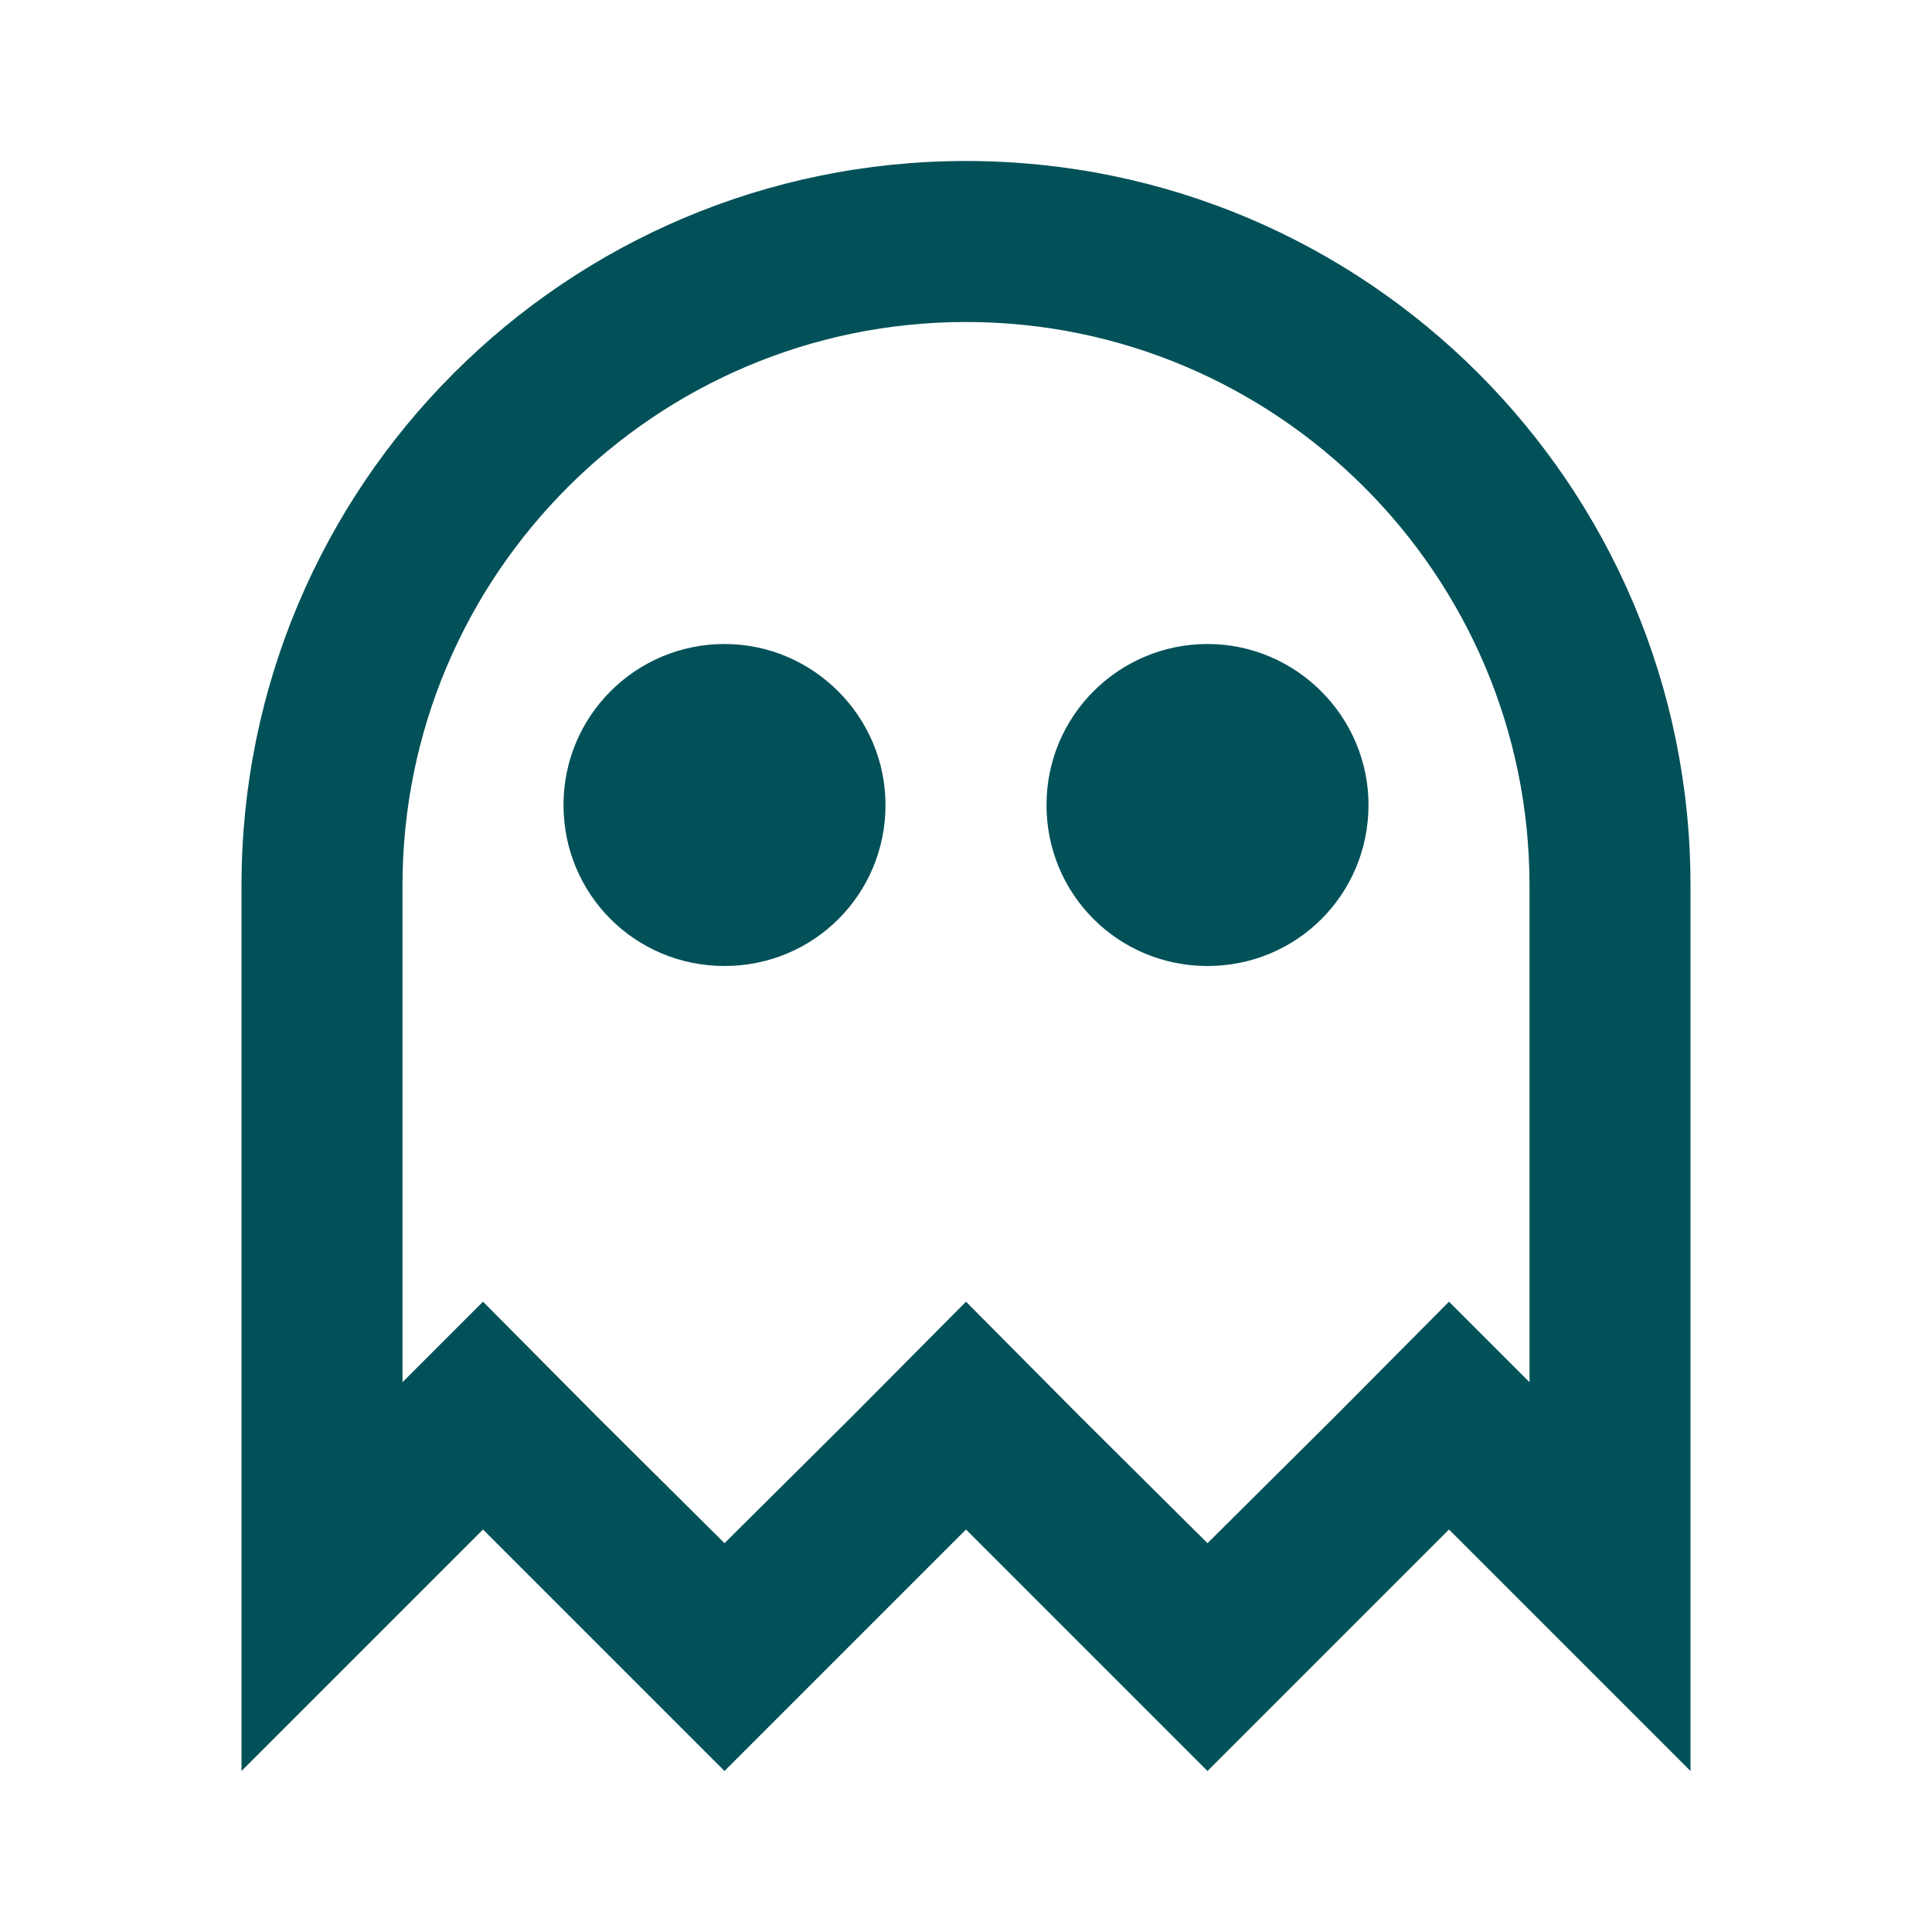 <svg xmlns="http://www.w3.org/2000/svg" viewBox="0 0 24 24"><path d="M12 2C7.03 2 3 6.03 3 11V22L6 19L9 22L12 19L15 22L18 19L21 22V11C21 6.03 16.97 2 12 2M19 17.17L18 16.17L16.59 17.59L15 19.17L13.41 17.59L12 16.17L10.59 17.59L9 19.17L7.41 17.59L6 16.17L5 17.17V11C5 7.14 8.14 4 12 4S19 7.14 19 11V17.17M11 10C11 11.11 10.11 12 9 12S7 11.11 7 10 7.9 8 9 8 11 8.9 11 10M17 10C17 11.11 16.11 12 15 12S13 11.11 13 10 13.9 8 15 8 17 8.9 17 10Z" fill="#025159"/></svg>

